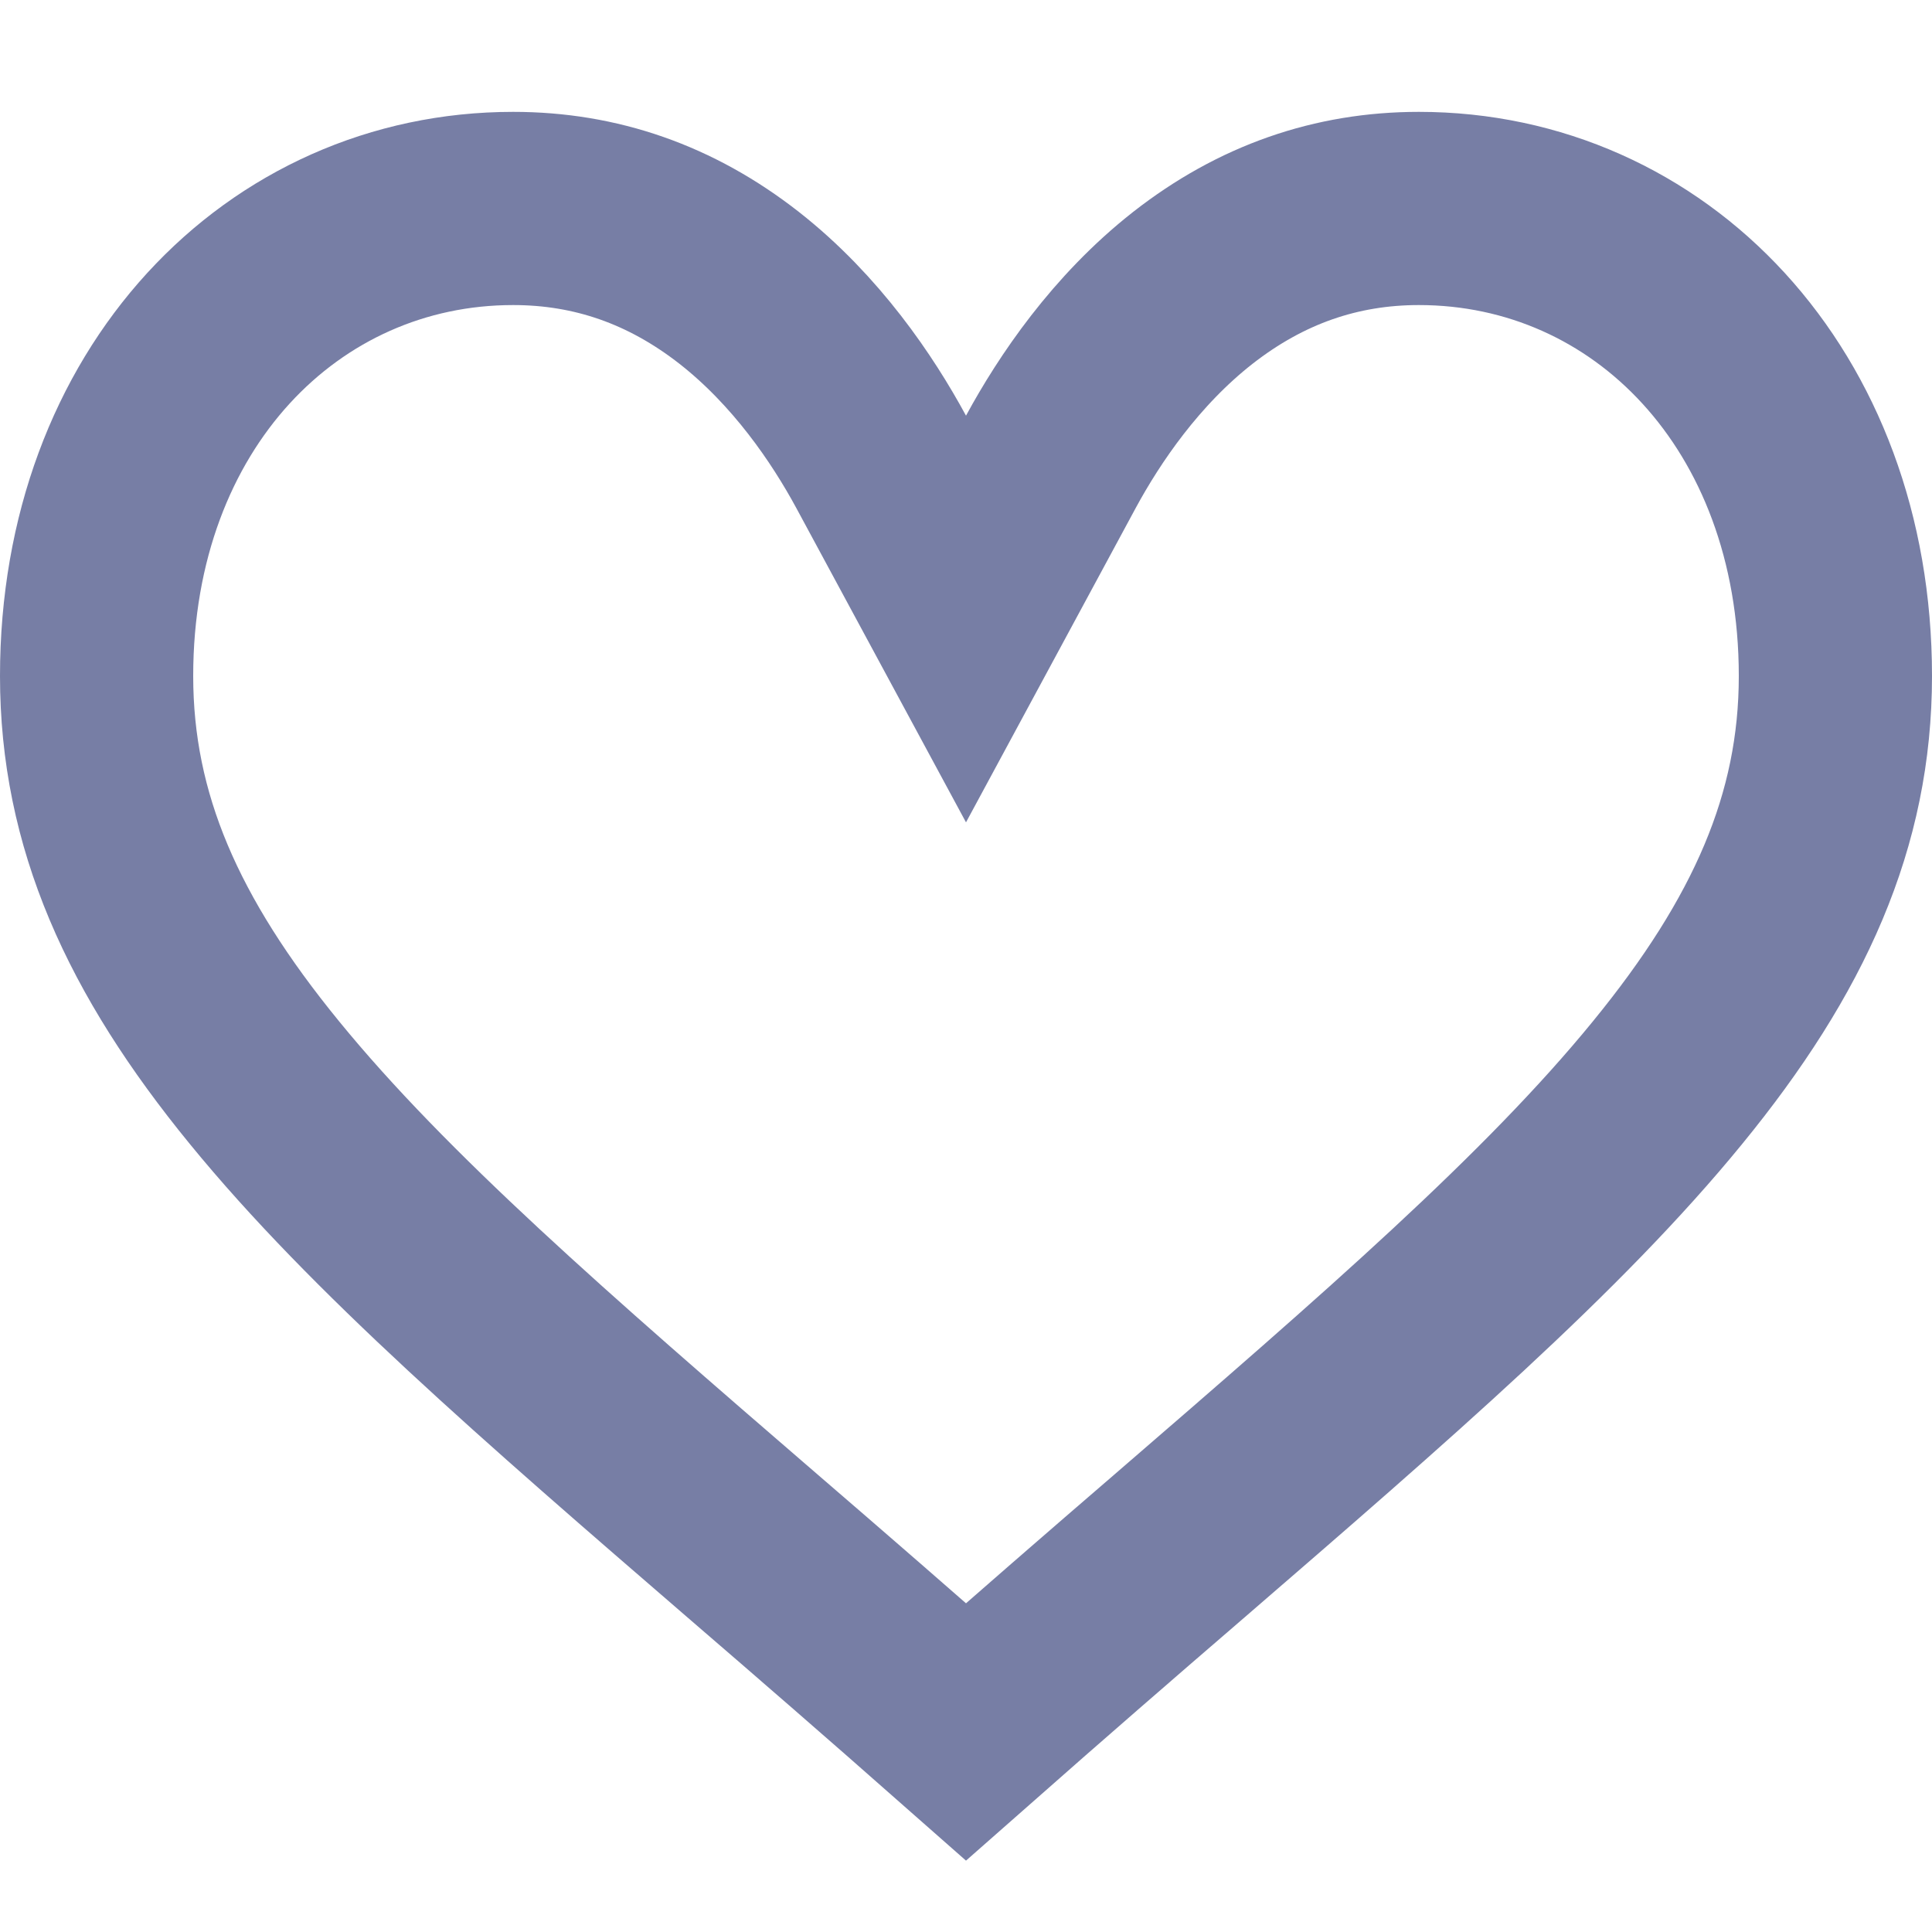 <svg width="10" height="10" viewBox="0 0 10 10" fill="none" xmlns="http://www.w3.org/2000/svg">
<path d="M7.344 1.079C8.538 1.079 9.5 2.065 9.5 3.499C9.5 4.247 9.21 4.896 8.631 5.604C8.039 6.329 7.181 7.072 6.092 8.013C5.761 8.298 5.389 8.621 5 8.964C4.611 8.621 4.239 8.298 3.908 8.013C2.818 7.072 1.961 6.329 1.369 5.604C0.79 4.896 0.5 4.247 0.5 3.499C0.5 2.065 1.462 1.079 2.656 1.079C3.084 1.079 3.473 1.214 3.826 1.49C4.173 1.762 4.413 2.118 4.56 2.389L5 3.204L5.44 2.389C5.587 2.118 5.827 1.762 6.174 1.49C6.527 1.214 6.916 1.079 7.344 1.079Z" stroke="#777EA5"/>
</svg>

